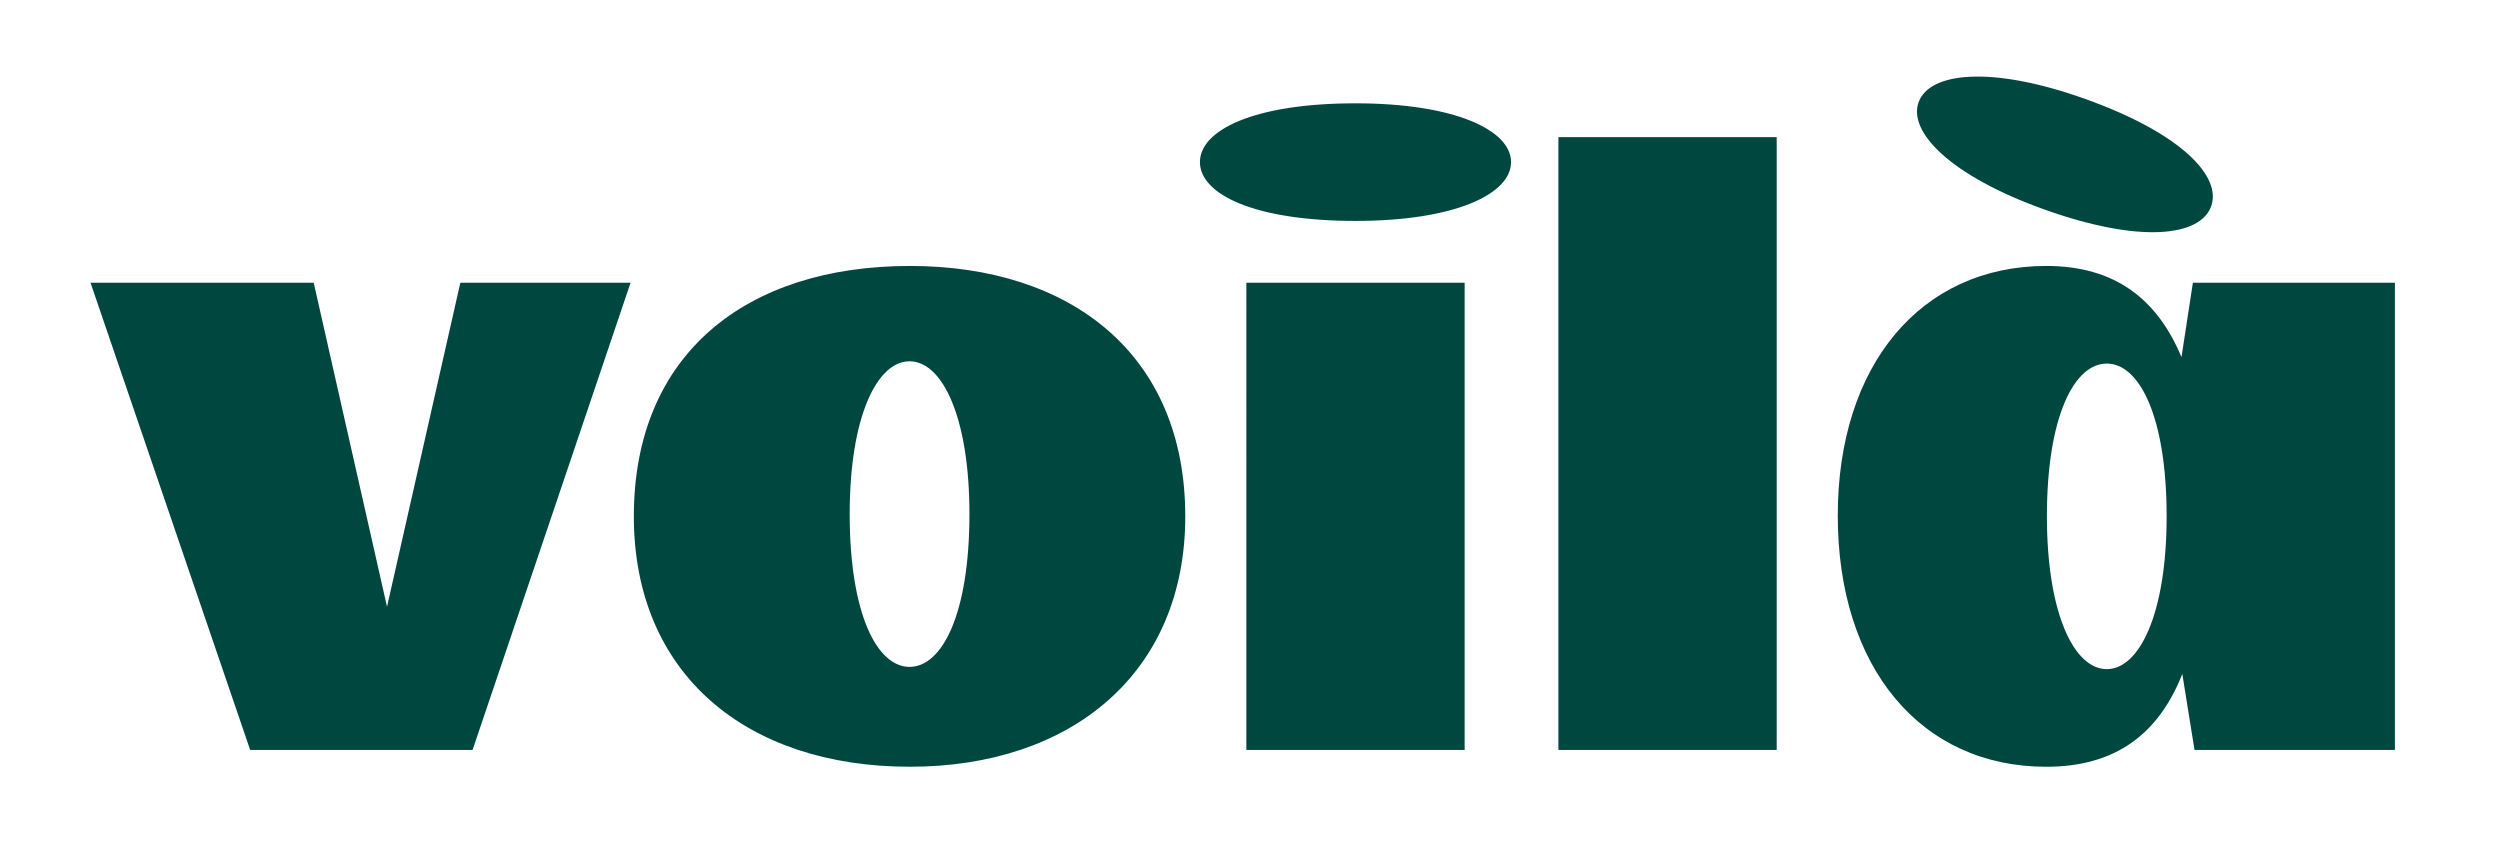 <?xml version='1.0' encoding='utf-8'?><svg viewBox='0 0 1402 480' xmlns='http://www.w3.org/2000/svg'><path fill='#004740' d='M1076 57.19c-6.24 16.82 18.14 41.57 70.5 60.29 53.66 19.18 87.23 15.14 93.47-1.67 6.23-16.82-16.85-41.11-70.51-60.3-52.37-18.73-87.22-15.15-93.46 1.68M140.3 420.58L50.77 158.57h125.16l41.11 181.7 41.12-181.7h95.46l-88.61 262.01zm558.65-262.01h122.42v262.01H698.95zM847.4 90.91c0-17.9-31.52-32.97-87.24-32.97-57.1 0-87.24 15.07-87.24 32.97s30.15 32.98 87.24 32.98c55.73 0 87.24-15.08 87.24-32.98M476.51 288.3c0-54.73 15.35-85.69 33.57-85.69 18.23 0 33.58 30.96 33.58 85.69 0 56.08-15.35 85.69-33.58 85.69-18.22 0-33.57-29.61-33.57-85.69m33.8-139.15c-91.82 0-154.85 49.35-154.85 140.42 0 88.38 63.03 140.42 154.85 140.42 89.99 0 154.39-52.04 154.39-140.42.01-91.07-64.4-140.42-154.39-140.42m671.17 226.11c-18.22 0-33.57-30.95-33.57-85.68 0-56.08 15.35-85.69 33.57-85.69 18.23 0 33.57 29.61 33.57 85.69 0 54.73-15.34 85.68-33.57 85.68m48.29-216.69l-6.39 41.72c-13.7-32.75-37.46-51.14-75.83-51.14-70.34 0-116.93 55.63-116.93 139.98 0 85.24 46.59 140.87 116.93 140.87 38.82 0 63.03-18.39 76.29-52.05l6.85 42.63h112.37V158.57h-113.29zM873.95 76.89h122.42v343.69H873.95z'></path></svg>